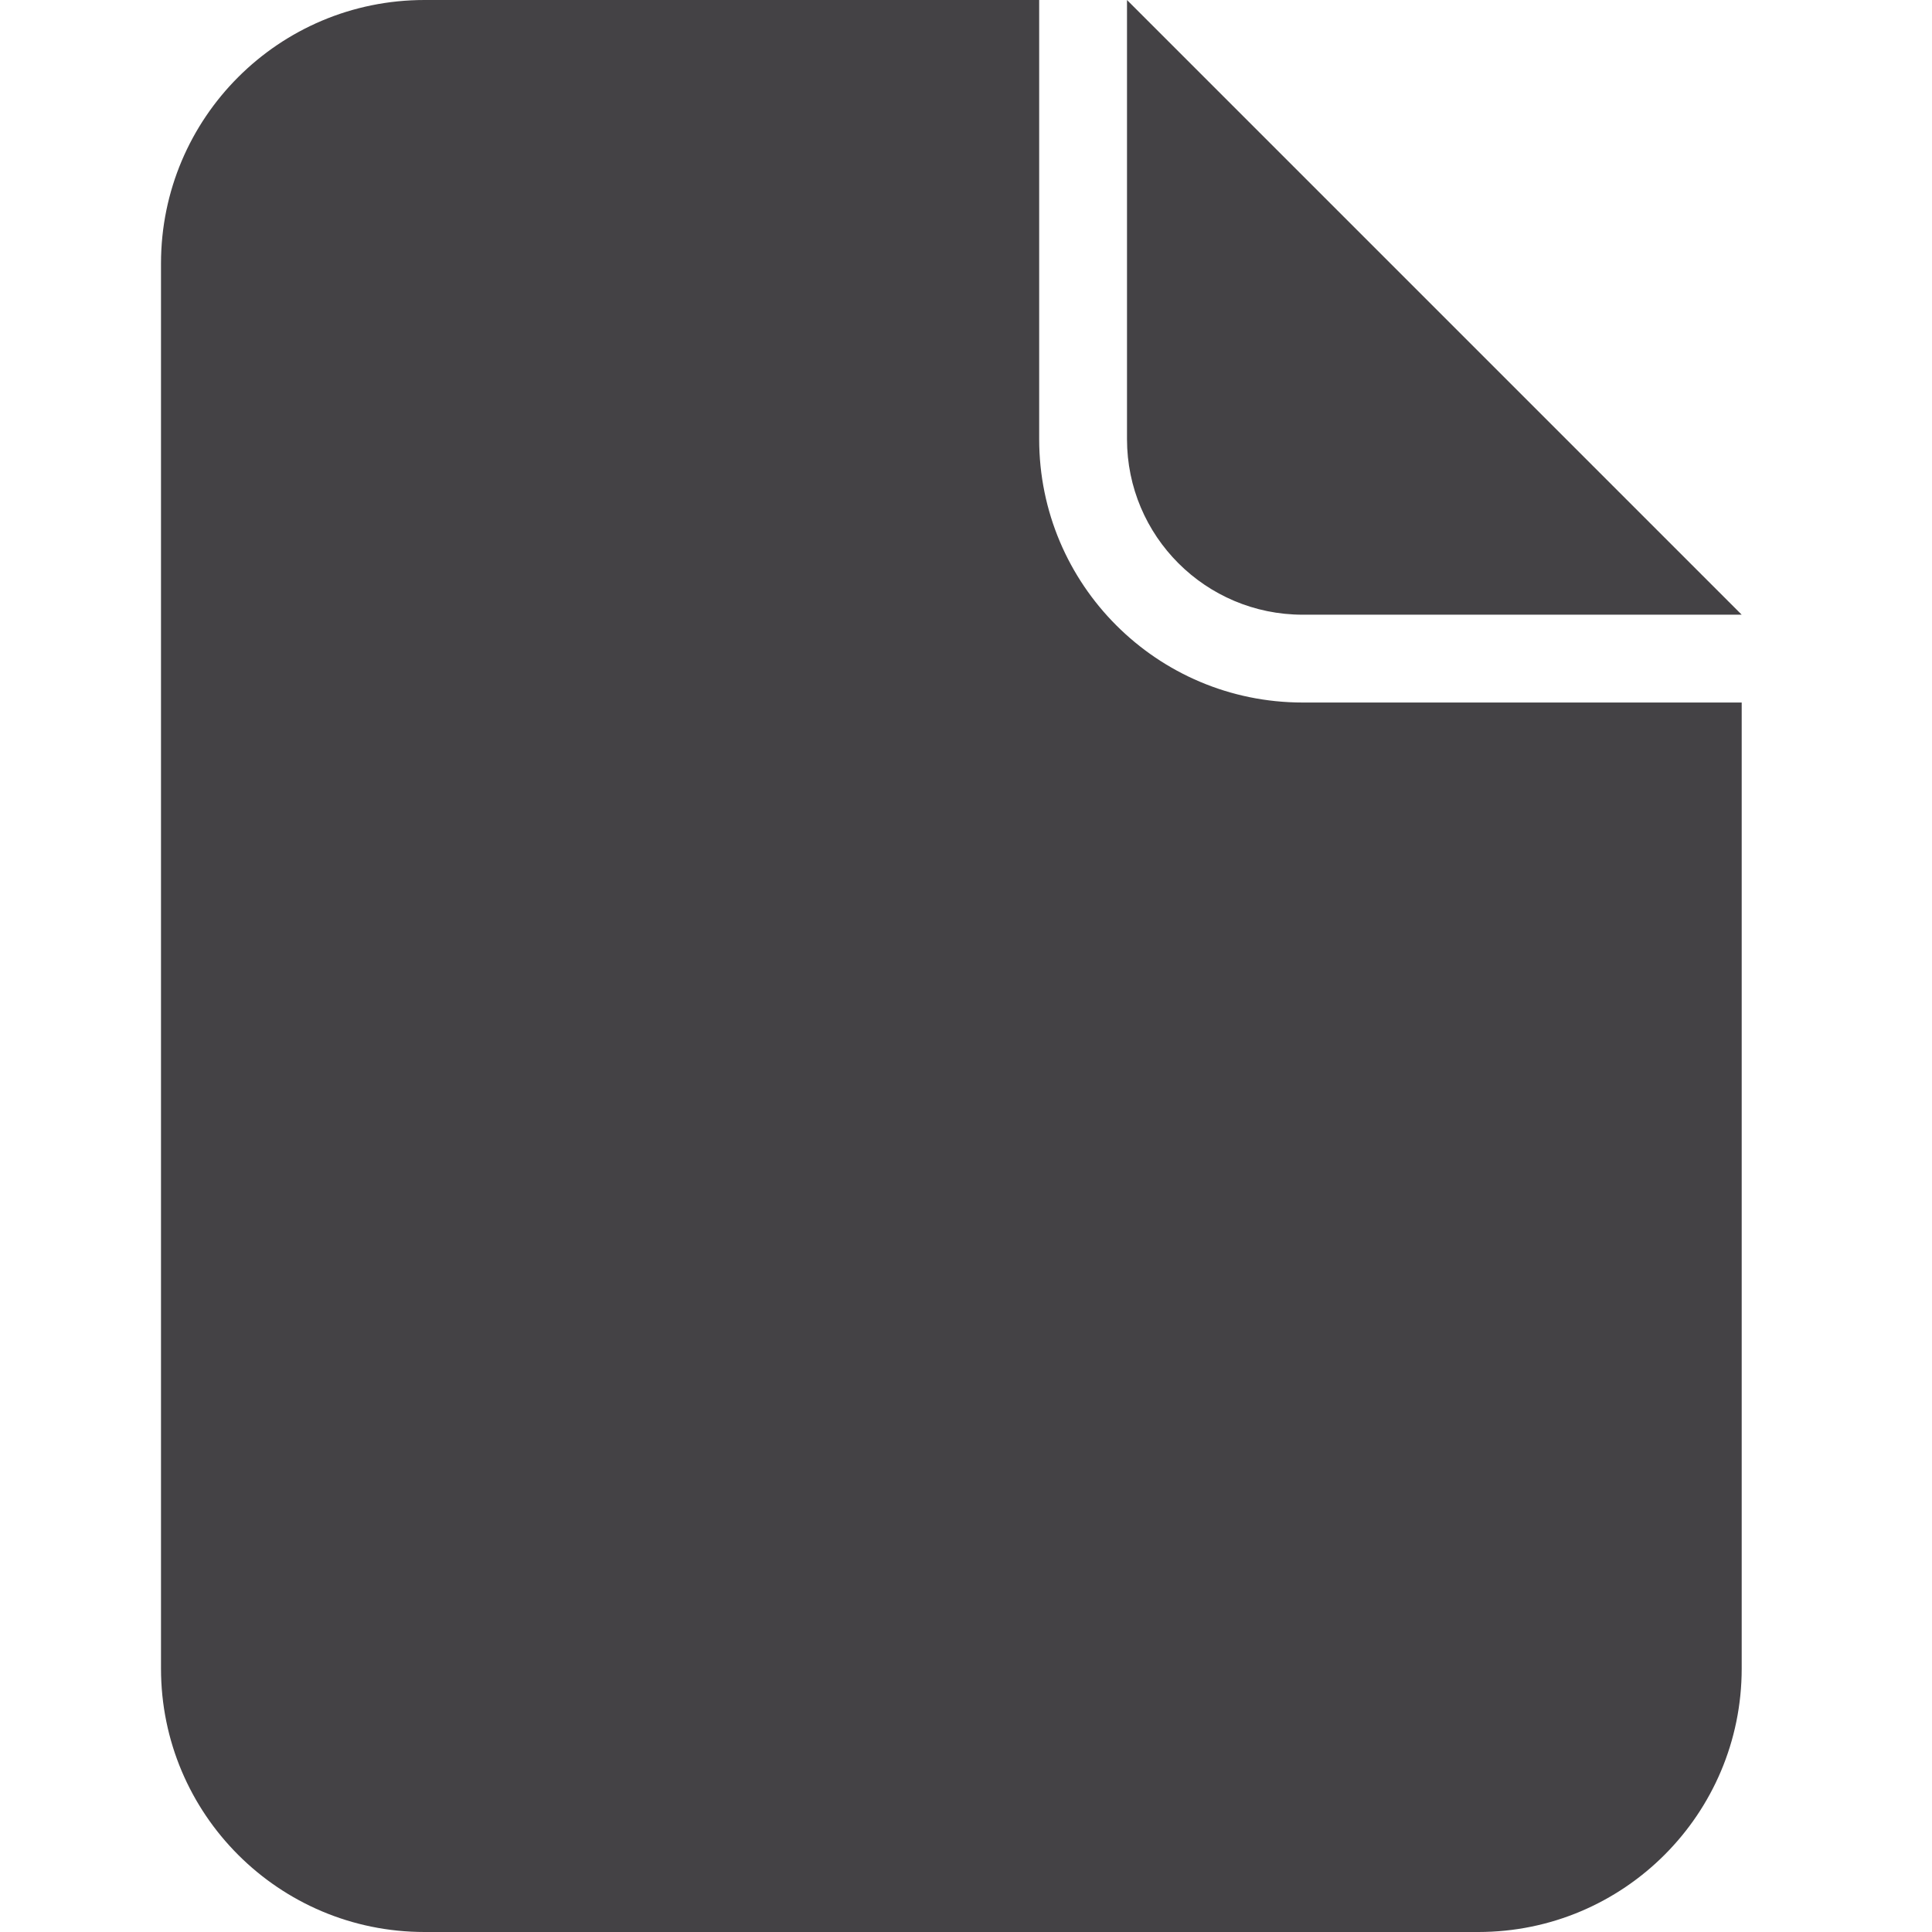 <svg width="24" height="24" viewBox="0 0 24 24" fill="none" xmlns="http://www.w3.org/2000/svg">
<path fill-rule="evenodd" clip-rule="evenodd" d="M5.273 0H12.909V5.455C12.909 7.262 14.374 8.727 16.182 8.727H21.636V20.727C21.636 22.535 20.171 24 18.364 24H5.273C3.465 24 2 22.535 2 20.727V3.273C2 1.465 3.465 0 5.273 0ZM14 0L21.636 7.636H16.182C14.977 7.636 14 6.66 14 5.455V0Z" fill="#444245"/>
</svg>
